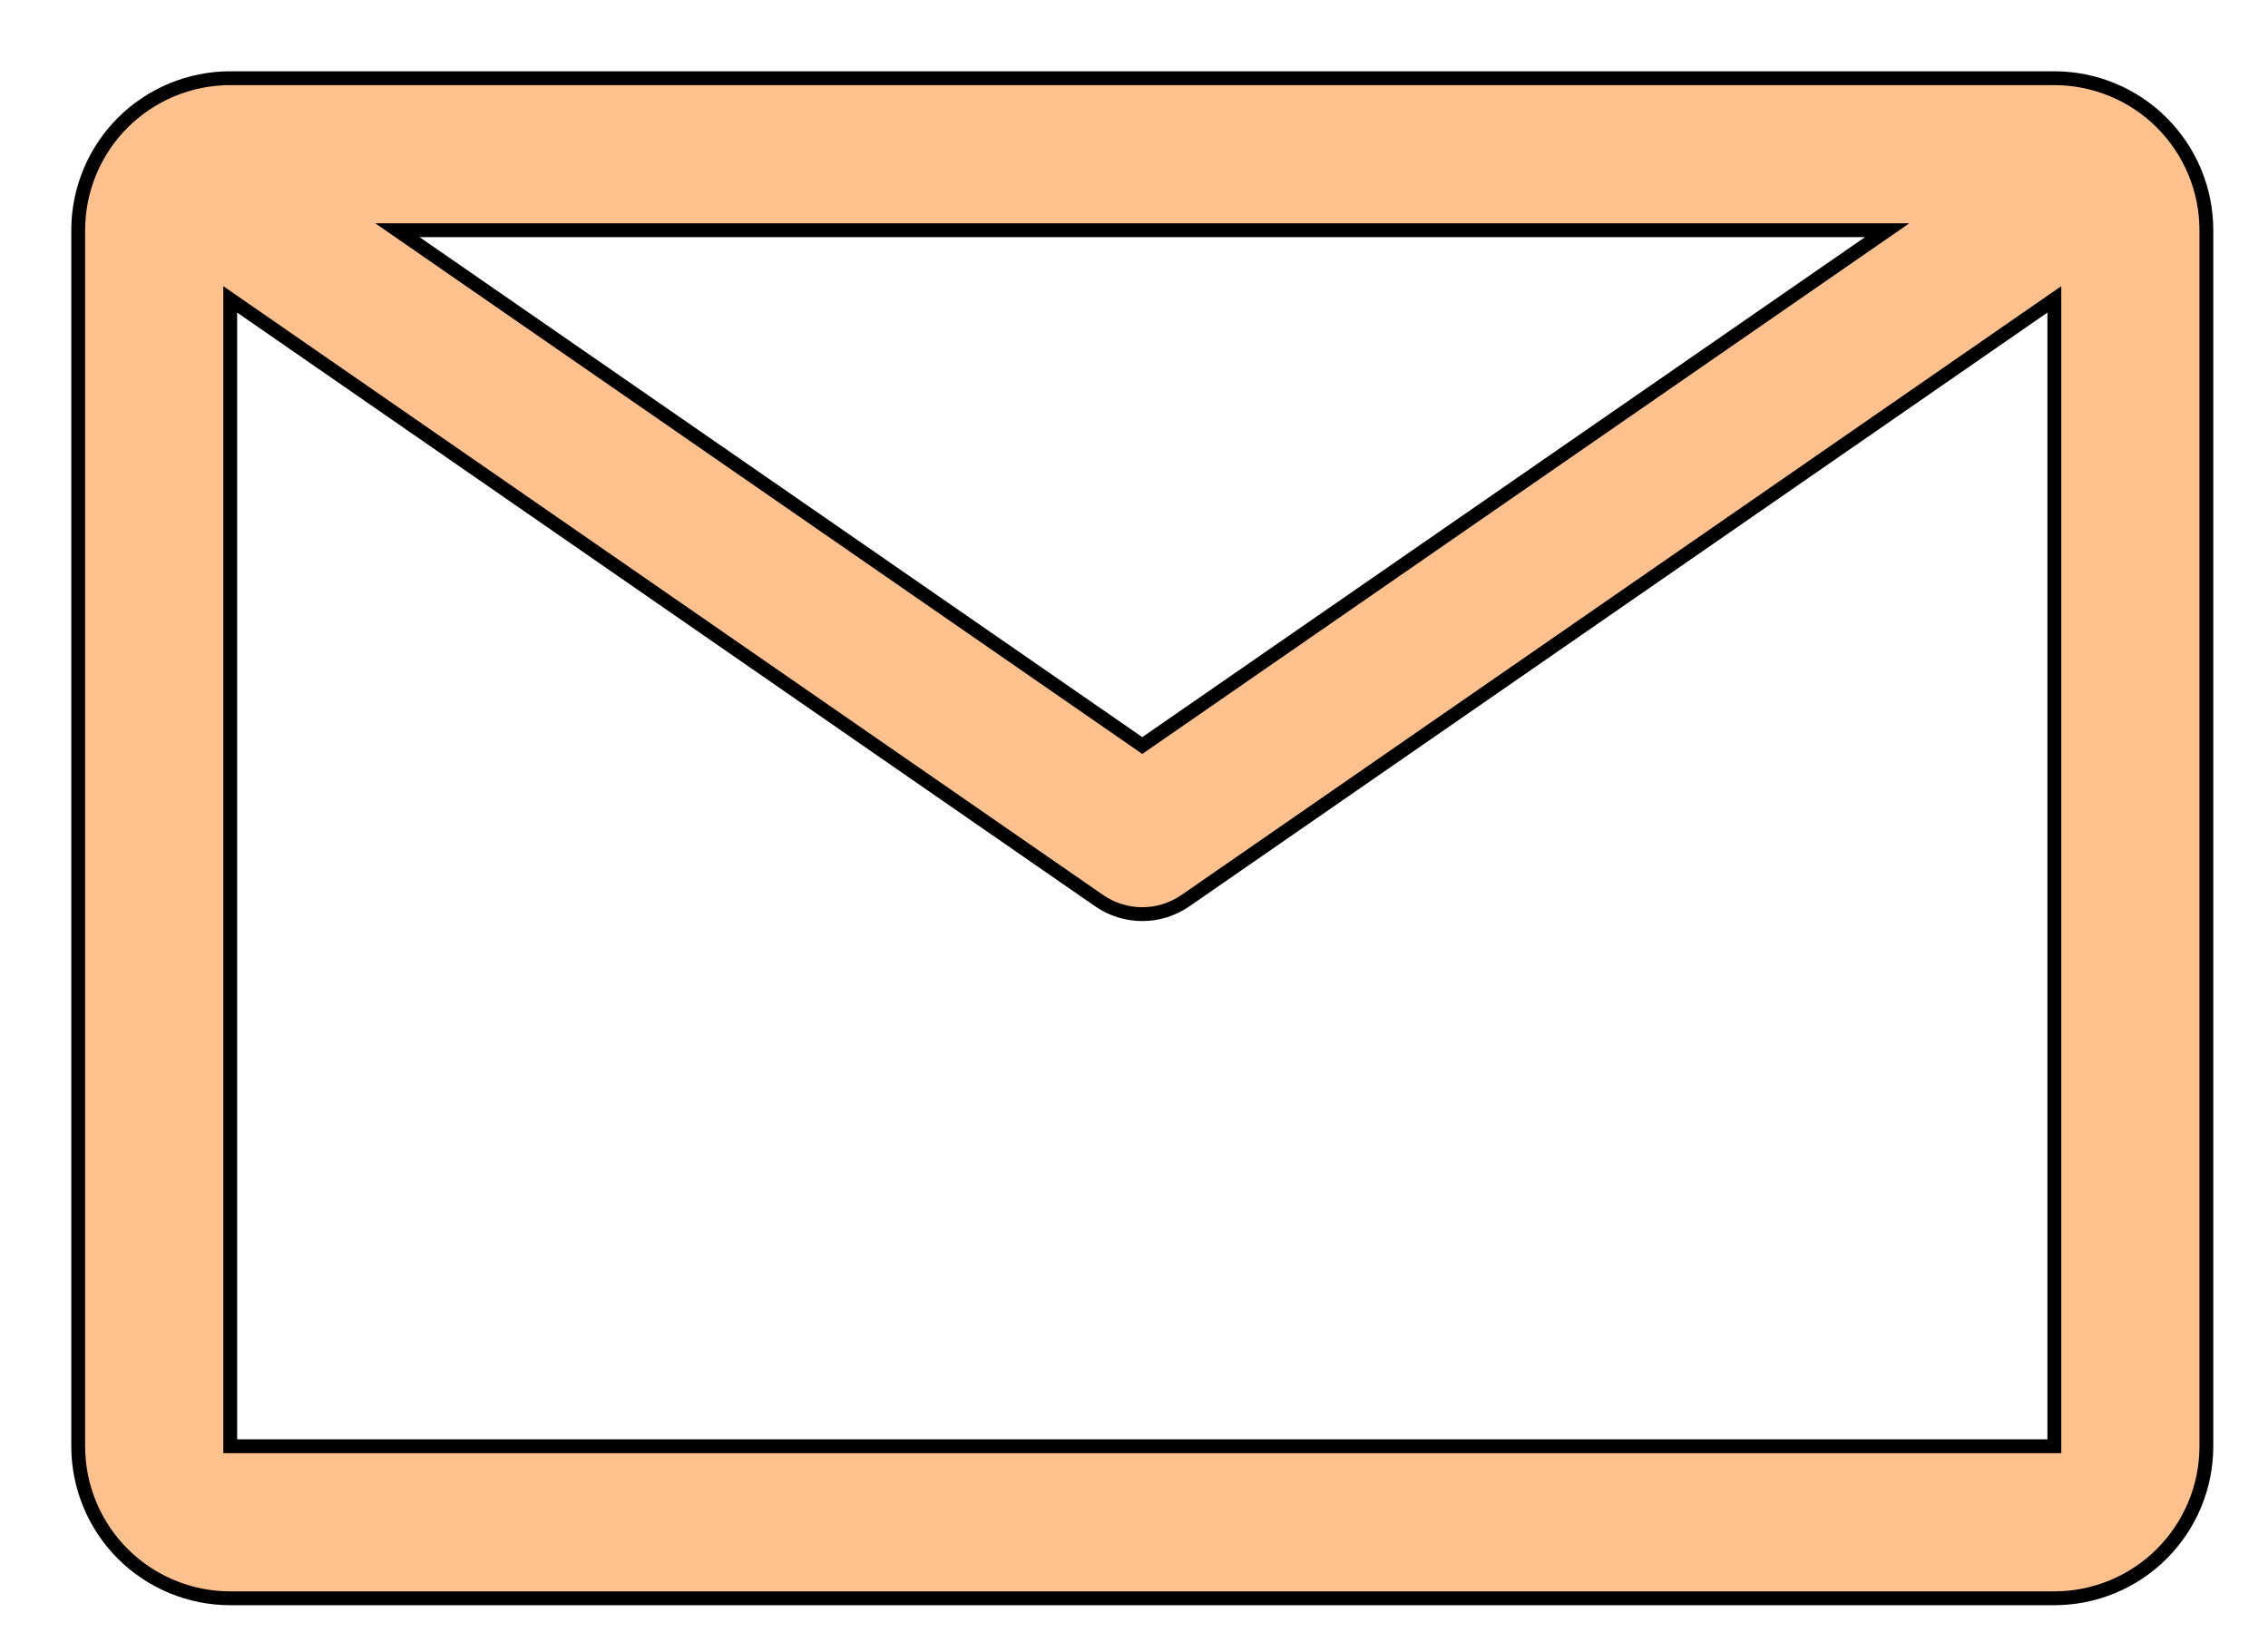 <svg width="29" height="21" viewBox="0 0 29 21" fill="none" xmlns="http://www.w3.org/2000/svg">
<path d="M26.268 1H2.944C2.428 1 1.934 1.205 1.569 1.569C1.205 1.934 1 2.428 1 2.944V18.493C1 19.009 1.205 19.503 1.569 19.868C1.934 20.232 2.428 20.437 2.944 20.437H26.268C26.783 20.437 27.278 20.232 27.642 19.868C28.007 19.503 28.212 19.009 28.212 18.493V2.944C28.212 2.428 28.007 1.934 27.642 1.569C27.278 1.205 26.783 1 26.268 1ZM24.13 2.944L14.606 9.533L5.082 2.944H24.13ZM2.944 18.493V3.828L14.052 11.515C14.214 11.628 14.408 11.689 14.606 11.689C14.804 11.689 14.997 11.628 15.16 11.515L26.268 3.828V18.493H2.944Z" fill="#FFC18E" stroke="black" stroke-width="0.177"/>
</svg>
